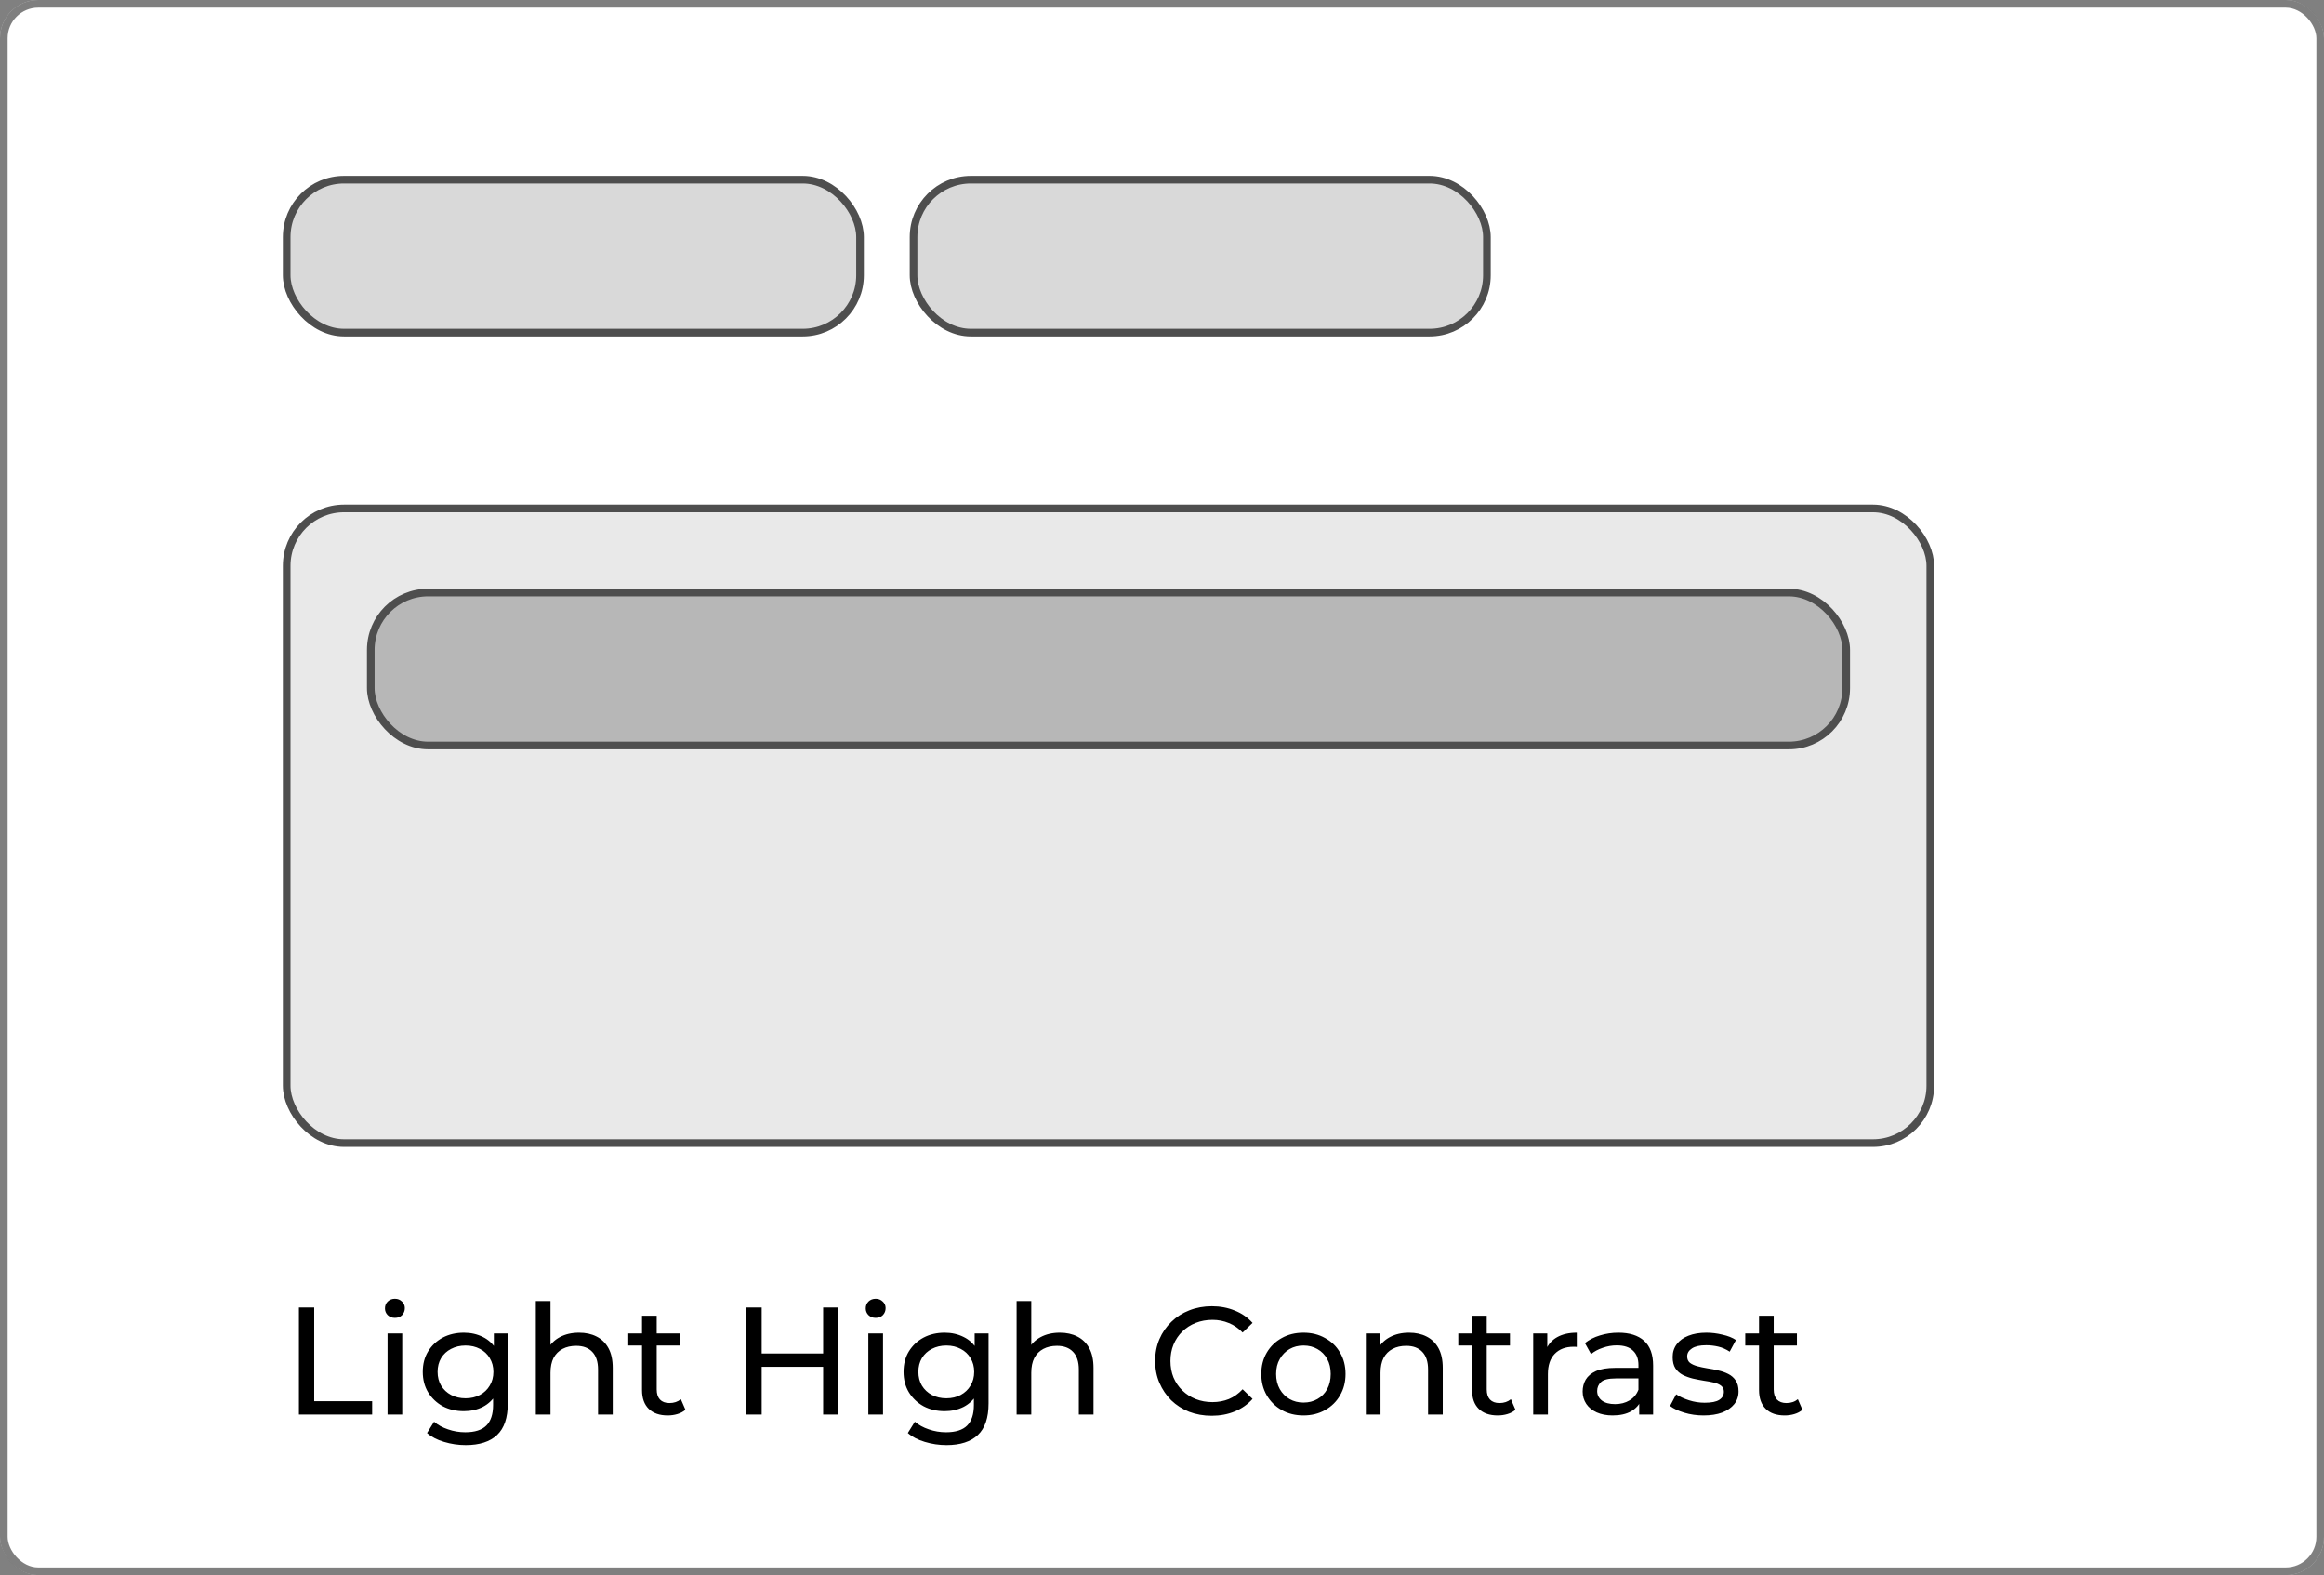 <svg width="304" height="206" viewBox="0 0 304 206" fill="none" xmlns="http://www.w3.org/2000/svg">
<rect x="0" y="0" width="304" height="206" fill="#808080" stroke="none"/>
<rect width="304" height="206" rx="5" fill="white"/>
<rect x="0.5" y="0.5" width="303" height="205" rx="4.5" stroke="black" stroke-opacity="0.5"/>
<rect x="37.5" y="66.5" width="215" height="83" rx="7.5" fill="#E9E9E9" stroke="#4E4E4E"/>
<rect x="37.5" y="23.5" width="75" height="20" rx="7.5" fill="#D9D9D9" stroke="#4E4E4E"/>
<rect x="119.5" y="23.5" width="75" height="20" rx="7.5" fill="#D9D9D9" stroke="#4E4E4E"/>
<rect x="48.5" y="77.5" width="193" height="20" rx="7.5" fill="#B7B7B7" stroke="#4E4E4E"/>
<path d="M39.1 185V171H41.1V183.26H48.68V185H39.1ZM50.695 185V174.4H52.615V185H50.695ZM51.655 172.36C51.282 172.36 50.968 172.24 50.715 172C50.475 171.76 50.355 171.467 50.355 171.12C50.355 170.76 50.475 170.46 50.715 170.22C50.968 169.98 51.282 169.86 51.655 169.86C52.028 169.86 52.335 169.98 52.575 170.22C52.828 170.447 52.955 170.733 52.955 171.08C52.955 171.44 52.835 171.747 52.595 172C52.355 172.24 52.042 172.36 51.655 172.36ZM60.921 189C59.948 189 59.001 188.86 58.081 188.58C57.174 188.313 56.434 187.927 55.861 187.42L56.781 185.94C57.274 186.367 57.881 186.7 58.601 186.94C59.321 187.193 60.074 187.32 60.861 187.32C62.114 187.32 63.034 187.027 63.621 186.44C64.208 185.853 64.501 184.96 64.501 183.76V181.52L64.701 179.42L64.601 177.3V174.4H66.421V183.56C66.421 185.427 65.954 186.8 65.021 187.68C64.088 188.56 62.721 189 60.921 189ZM60.681 184.56C59.654 184.56 58.734 184.347 57.921 183.92C57.121 183.48 56.481 182.873 56.001 182.1C55.534 181.327 55.301 180.433 55.301 179.42C55.301 178.393 55.534 177.5 56.001 176.74C56.481 175.967 57.121 175.367 57.921 174.94C58.734 174.513 59.654 174.3 60.681 174.3C61.588 174.3 62.414 174.487 63.161 174.86C63.908 175.22 64.501 175.78 64.941 176.54C65.394 177.3 65.621 178.26 65.621 179.42C65.621 180.567 65.394 181.52 64.941 182.28C64.501 183.04 63.908 183.613 63.161 184C62.414 184.373 61.588 184.56 60.681 184.56ZM60.901 182.88C61.608 182.88 62.234 182.733 62.781 182.44C63.328 182.147 63.754 181.74 64.061 181.22C64.381 180.7 64.541 180.1 64.541 179.42C64.541 178.74 64.381 178.14 64.061 177.62C63.754 177.1 63.328 176.7 62.781 176.42C62.234 176.127 61.608 175.98 60.901 175.98C60.194 175.98 59.561 176.127 59.001 176.42C58.454 176.7 58.021 177.1 57.701 177.62C57.394 178.14 57.241 178.74 57.241 179.42C57.241 180.1 57.394 180.7 57.701 181.22C58.021 181.74 58.454 182.147 59.001 182.44C59.561 182.733 60.194 182.88 60.901 182.88ZM75.749 174.3C76.616 174.3 77.376 174.467 78.029 174.8C78.696 175.133 79.216 175.64 79.59 176.32C79.963 177 80.15 177.86 80.15 178.9V185H78.23V179.12C78.23 178.093 77.976 177.32 77.469 176.8C76.976 176.28 76.276 176.02 75.37 176.02C74.689 176.02 74.096 176.153 73.59 176.42C73.083 176.687 72.689 177.08 72.409 177.6C72.143 178.12 72.01 178.767 72.01 179.54V185H70.09V170.16H72.01V177.26L71.629 176.5C71.976 175.807 72.51 175.267 73.23 174.88C73.95 174.493 74.79 174.3 75.749 174.3ZM87.343 185.12C86.276 185.12 85.45 184.833 84.863 184.26C84.276 183.687 83.983 182.867 83.983 181.8V172.08H85.903V181.72C85.903 182.293 86.043 182.733 86.323 183.04C86.616 183.347 87.029 183.5 87.563 183.5C88.163 183.5 88.663 183.333 89.063 183L89.663 184.38C89.37 184.633 89.016 184.82 88.603 184.94C88.203 185.06 87.783 185.12 87.343 185.12ZM82.183 175.98V174.4H88.943V175.98H82.183ZM107.675 171H109.675V185H107.675V171ZM99.635 185H97.635V171H99.635V185ZM107.855 178.76H99.435V177.02H107.855V178.76ZM113.586 185V174.4H115.506V185H113.586ZM114.546 172.36C114.172 172.36 113.859 172.24 113.606 172C113.366 171.76 113.246 171.467 113.246 171.12C113.246 170.76 113.366 170.46 113.606 170.22C113.859 169.98 114.172 169.86 114.546 169.86C114.919 169.86 115.226 169.98 115.466 170.22C115.719 170.447 115.846 170.733 115.846 171.08C115.846 171.44 115.726 171.747 115.486 172C115.246 172.24 114.932 172.36 114.546 172.36ZM123.812 189C122.838 189 121.892 188.86 120.972 188.58C120.065 188.313 119.325 187.927 118.752 187.42L119.672 185.94C120.165 186.367 120.772 186.7 121.492 186.94C122.212 187.193 122.965 187.32 123.752 187.32C125.005 187.32 125.925 187.027 126.512 186.44C127.098 185.853 127.392 184.96 127.392 183.76V181.52L127.592 179.42L127.492 177.3V174.4H129.312V183.56C129.312 185.427 128.845 186.8 127.912 187.68C126.978 188.56 125.612 189 123.812 189ZM123.572 184.56C122.545 184.56 121.625 184.347 120.812 183.92C120.012 183.48 119.372 182.873 118.892 182.1C118.425 181.327 118.192 180.433 118.192 179.42C118.192 178.393 118.425 177.5 118.892 176.74C119.372 175.967 120.012 175.367 120.812 174.94C121.625 174.513 122.545 174.3 123.572 174.3C124.478 174.3 125.305 174.487 126.052 174.86C126.798 175.22 127.392 175.78 127.832 176.54C128.285 177.3 128.512 178.26 128.512 179.42C128.512 180.567 128.285 181.52 127.832 182.28C127.392 183.04 126.798 183.613 126.052 184C125.305 184.373 124.478 184.56 123.572 184.56ZM123.792 182.88C124.498 182.88 125.125 182.733 125.672 182.44C126.218 182.147 126.645 181.74 126.952 181.22C127.272 180.7 127.432 180.1 127.432 179.42C127.432 178.74 127.272 178.14 126.952 177.62C126.645 177.1 126.218 176.7 125.672 176.42C125.125 176.127 124.498 175.98 123.792 175.98C123.085 175.98 122.452 176.127 121.892 176.42C121.345 176.7 120.912 177.1 120.592 177.62C120.285 178.14 120.132 178.74 120.132 179.42C120.132 180.1 120.285 180.7 120.592 181.22C120.912 181.74 121.345 182.147 121.892 182.44C122.452 182.733 123.085 182.88 123.792 182.88ZM138.64 174.3C139.507 174.3 140.267 174.467 140.92 174.8C141.587 175.133 142.107 175.64 142.48 176.32C142.853 177 143.04 177.86 143.04 178.9V185H141.12V179.12C141.12 178.093 140.867 177.32 140.36 176.8C139.867 176.28 139.167 176.02 138.26 176.02C137.58 176.02 136.987 176.153 136.48 176.42C135.973 176.687 135.58 177.08 135.3 177.6C135.033 178.12 134.9 178.767 134.9 179.54V185H132.98V170.16H134.9V177.26L134.52 176.5C134.867 175.807 135.4 175.267 136.12 174.88C136.84 174.493 137.68 174.3 138.64 174.3ZM158.505 185.16C157.438 185.16 156.451 184.987 155.545 184.64C154.651 184.28 153.871 183.78 153.205 183.14C152.551 182.487 152.038 181.727 151.665 180.86C151.291 179.993 151.105 179.04 151.105 178C151.105 176.96 151.291 176.007 151.665 175.14C152.038 174.273 152.558 173.52 153.225 172.88C153.891 172.227 154.671 171.727 155.565 171.38C156.471 171.02 157.458 170.84 158.525 170.84C159.605 170.84 160.598 171.027 161.505 171.4C162.425 171.76 163.205 172.3 163.845 173.02L162.545 174.28C162.011 173.72 161.411 173.307 160.745 173.04C160.078 172.76 159.365 172.62 158.605 172.62C157.818 172.62 157.085 172.753 156.405 173.02C155.738 173.287 155.158 173.66 154.665 174.14C154.171 174.62 153.785 175.193 153.505 175.86C153.238 176.513 153.105 177.227 153.105 178C153.105 178.773 153.238 179.493 153.505 180.16C153.785 180.813 154.171 181.38 154.665 181.86C155.158 182.34 155.738 182.713 156.405 182.98C157.085 183.247 157.818 183.38 158.605 183.38C159.365 183.38 160.078 183.247 160.745 182.98C161.411 182.7 162.011 182.273 162.545 181.7L163.845 182.96C163.205 183.68 162.425 184.227 161.505 184.6C160.598 184.973 159.598 185.16 158.505 185.16ZM170.508 185.12C169.442 185.12 168.495 184.887 167.668 184.42C166.842 183.953 166.188 183.313 165.708 182.5C165.228 181.673 164.988 180.74 164.988 179.7C164.988 178.647 165.228 177.713 165.708 176.9C166.188 176.087 166.842 175.453 167.668 175C168.495 174.533 169.442 174.3 170.508 174.3C171.562 174.3 172.502 174.533 173.328 175C174.168 175.453 174.822 176.087 175.288 176.9C175.768 177.7 176.008 178.633 176.008 179.7C176.008 180.753 175.768 181.687 175.288 182.5C174.822 183.313 174.168 183.953 173.328 184.42C172.502 184.887 171.562 185.12 170.508 185.12ZM170.508 183.44C171.188 183.44 171.795 183.287 172.328 182.98C172.875 182.673 173.302 182.24 173.608 181.68C173.915 181.107 174.068 180.447 174.068 179.7C174.068 178.94 173.915 178.287 173.608 177.74C173.302 177.18 172.875 176.747 172.328 176.44C171.795 176.133 171.188 175.98 170.508 175.98C169.828 175.98 169.222 176.133 168.688 176.44C168.155 176.747 167.728 177.18 167.408 177.74C167.088 178.287 166.928 178.94 166.928 179.7C166.928 180.447 167.088 181.107 167.408 181.68C167.728 182.24 168.155 182.673 168.688 182.98C169.222 183.287 169.828 183.44 170.508 183.44ZM184.324 174.3C185.19 174.3 185.95 174.467 186.604 174.8C187.27 175.133 187.79 175.64 188.164 176.32C188.537 177 188.724 177.86 188.724 178.9V185H186.804V179.12C186.804 178.093 186.55 177.32 186.044 176.8C185.55 176.28 184.85 176.02 183.944 176.02C183.264 176.02 182.67 176.153 182.164 176.42C181.657 176.687 181.264 177.08 180.984 177.6C180.717 178.12 180.584 178.767 180.584 179.54V185H178.664V174.4H180.504V177.26L180.204 176.5C180.55 175.807 181.084 175.267 181.804 174.88C182.524 174.493 183.364 174.3 184.324 174.3ZM195.917 185.12C194.85 185.12 194.024 184.833 193.437 184.26C192.85 183.687 192.557 182.867 192.557 181.8V172.08H194.477V181.72C194.477 182.293 194.617 182.733 194.897 183.04C195.19 183.347 195.604 183.5 196.137 183.5C196.737 183.5 197.237 183.333 197.637 183L198.237 184.38C197.944 184.633 197.59 184.82 197.177 184.94C196.777 185.06 196.357 185.12 195.917 185.12ZM190.757 175.98V174.4H197.517V175.98H190.757ZM200.558 185V174.4H202.398V177.28L202.218 176.56C202.512 175.827 203.005 175.267 203.698 174.88C204.392 174.493 205.245 174.3 206.258 174.3V176.16C206.178 176.147 206.098 176.14 206.018 176.14C205.952 176.14 205.885 176.14 205.818 176.14C204.792 176.14 203.978 176.447 203.378 177.06C202.778 177.673 202.478 178.56 202.478 179.72V185H200.558ZM214.423 185V182.76L214.323 182.34V178.52C214.323 177.707 214.083 177.08 213.603 176.64C213.137 176.187 212.43 175.96 211.483 175.96C210.857 175.96 210.243 176.067 209.643 176.28C209.043 176.48 208.537 176.753 208.123 177.1L207.323 175.66C207.87 175.22 208.523 174.887 209.283 174.66C210.057 174.42 210.863 174.3 211.703 174.3C213.157 174.3 214.277 174.653 215.063 175.36C215.85 176.067 216.243 177.147 216.243 178.6V185H214.423ZM210.943 185.12C210.157 185.12 209.463 184.987 208.863 184.72C208.277 184.453 207.823 184.087 207.503 183.62C207.183 183.14 207.023 182.6 207.023 182C207.023 181.427 207.157 180.907 207.423 180.44C207.703 179.973 208.15 179.6 208.763 179.32C209.39 179.04 210.23 178.9 211.283 178.9H214.643V180.28H211.363C210.403 180.28 209.757 180.44 209.423 180.76C209.09 181.08 208.923 181.467 208.923 181.92C208.923 182.44 209.13 182.86 209.543 183.18C209.957 183.487 210.53 183.64 211.263 183.64C211.983 183.64 212.61 183.48 213.143 183.16C213.69 182.84 214.083 182.373 214.323 181.76L214.703 183.08C214.45 183.707 214.003 184.207 213.363 184.58C212.723 184.94 211.917 185.12 210.943 185.12ZM222.837 185.12C221.957 185.12 221.117 185 220.317 184.76C219.53 184.52 218.91 184.227 218.457 183.88L219.257 182.36C219.71 182.667 220.27 182.927 220.937 183.14C221.603 183.353 222.283 183.46 222.977 183.46C223.87 183.46 224.51 183.333 224.897 183.08C225.297 182.827 225.497 182.473 225.497 182.02C225.497 181.687 225.377 181.427 225.137 181.24C224.897 181.053 224.577 180.913 224.177 180.82C223.79 180.727 223.357 180.647 222.877 180.58C222.397 180.5 221.917 180.407 221.437 180.3C220.957 180.18 220.517 180.02 220.117 179.82C219.717 179.607 219.397 179.32 219.157 178.96C218.917 178.587 218.797 178.093 218.797 177.48C218.797 176.84 218.977 176.28 219.337 175.8C219.697 175.32 220.203 174.953 220.857 174.7C221.523 174.433 222.31 174.3 223.217 174.3C223.91 174.3 224.61 174.387 225.317 174.56C226.037 174.72 226.623 174.953 227.077 175.26L226.257 176.78C225.777 176.46 225.277 176.24 224.757 176.12C224.237 176 223.717 175.94 223.197 175.94C222.357 175.94 221.73 176.08 221.317 176.36C220.903 176.627 220.697 176.973 220.697 177.4C220.697 177.76 220.817 178.04 221.057 178.24C221.31 178.427 221.63 178.573 222.017 178.68C222.417 178.787 222.857 178.88 223.337 178.96C223.817 179.027 224.297 179.12 224.777 179.24C225.257 179.347 225.69 179.5 226.077 179.7C226.477 179.9 226.797 180.18 227.037 180.54C227.29 180.9 227.417 181.38 227.417 181.98C227.417 182.62 227.23 183.173 226.857 183.64C226.483 184.107 225.957 184.473 225.277 184.74C224.597 184.993 223.783 185.12 222.837 185.12ZM233.456 185.12C232.389 185.12 231.563 184.833 230.976 184.26C230.389 183.687 230.096 182.867 230.096 181.8V172.08H232.016V181.72C232.016 182.293 232.156 182.733 232.436 183.04C232.729 183.347 233.143 183.5 233.676 183.5C234.276 183.5 234.776 183.333 235.176 183L235.776 184.38C235.483 184.633 235.129 184.82 234.716 184.94C234.316 185.06 233.896 185.12 233.456 185.12ZM228.296 175.98V174.4H235.056V175.98H228.296Z" fill="black"/>
</svg>

